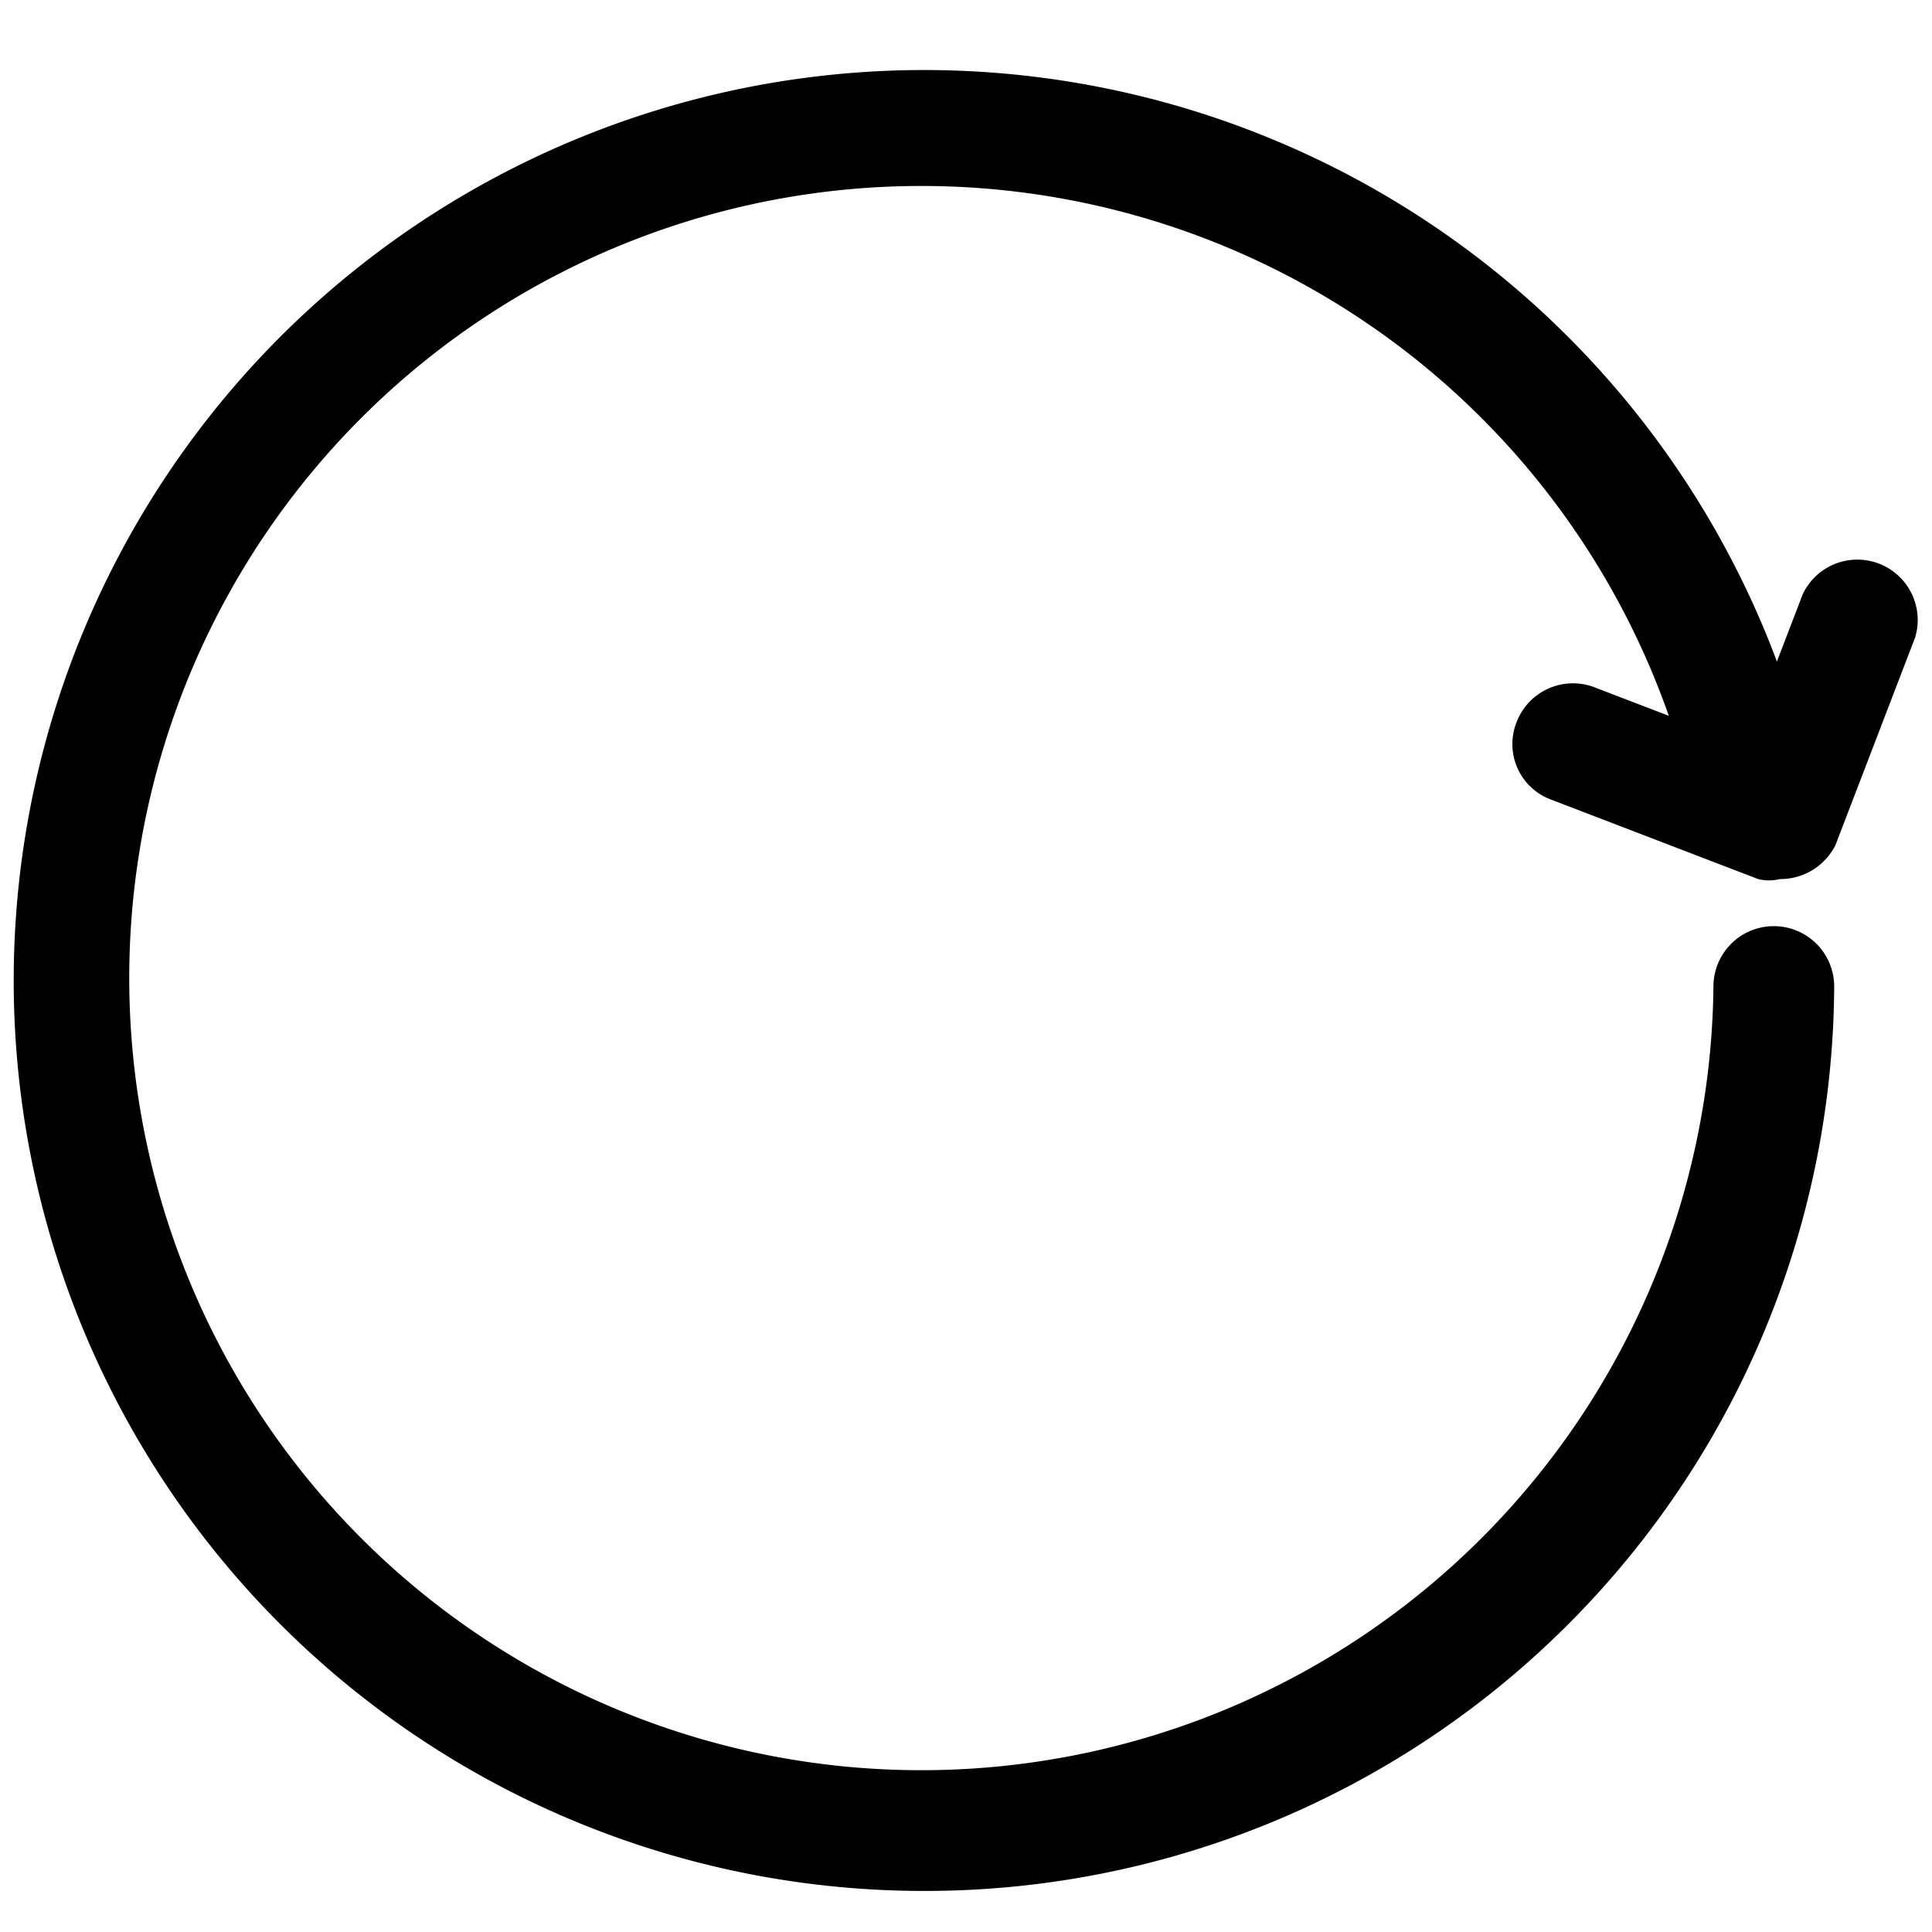 <?xml version="1.0" standalone="no"?><!DOCTYPE svg PUBLIC "-//W3C//DTD SVG 1.1//EN" "http://www.w3.org/Graphics/SVG/1.1/DTD/svg11.dtd"><svg class="icon" width="200px" height="200.00px" viewBox="0 0 1024 1024" version="1.1" xmlns="http://www.w3.org/2000/svg"><path   d="M943.36 465.92a23.68 23.68 0 0 1-11.52 0l-110.08-42.24a31.36 31.36 0 0 1-17.92-40.96 32 32 0 0 1 40.96-18.56l80 30.72 30.72-80a32 32 0 0 1 59.52 23.04L972.8 448a32.64 32.64 0 0 1-29.44 17.92z"  /><path   d="M490.24 1002.24a482.56 482.56 0 1 1 460.16-626.56 31.36 31.36 0 0 1-21.12 39.68 31.36 31.36 0 0 1-39.68-20.48 419.84 419.84 0 1 0 18.56 128 32 32 0 0 1 32-32 32 32 0 0 1 32 32 481.92 481.92 0 0 1-481.92 479.36z"  /></svg>
